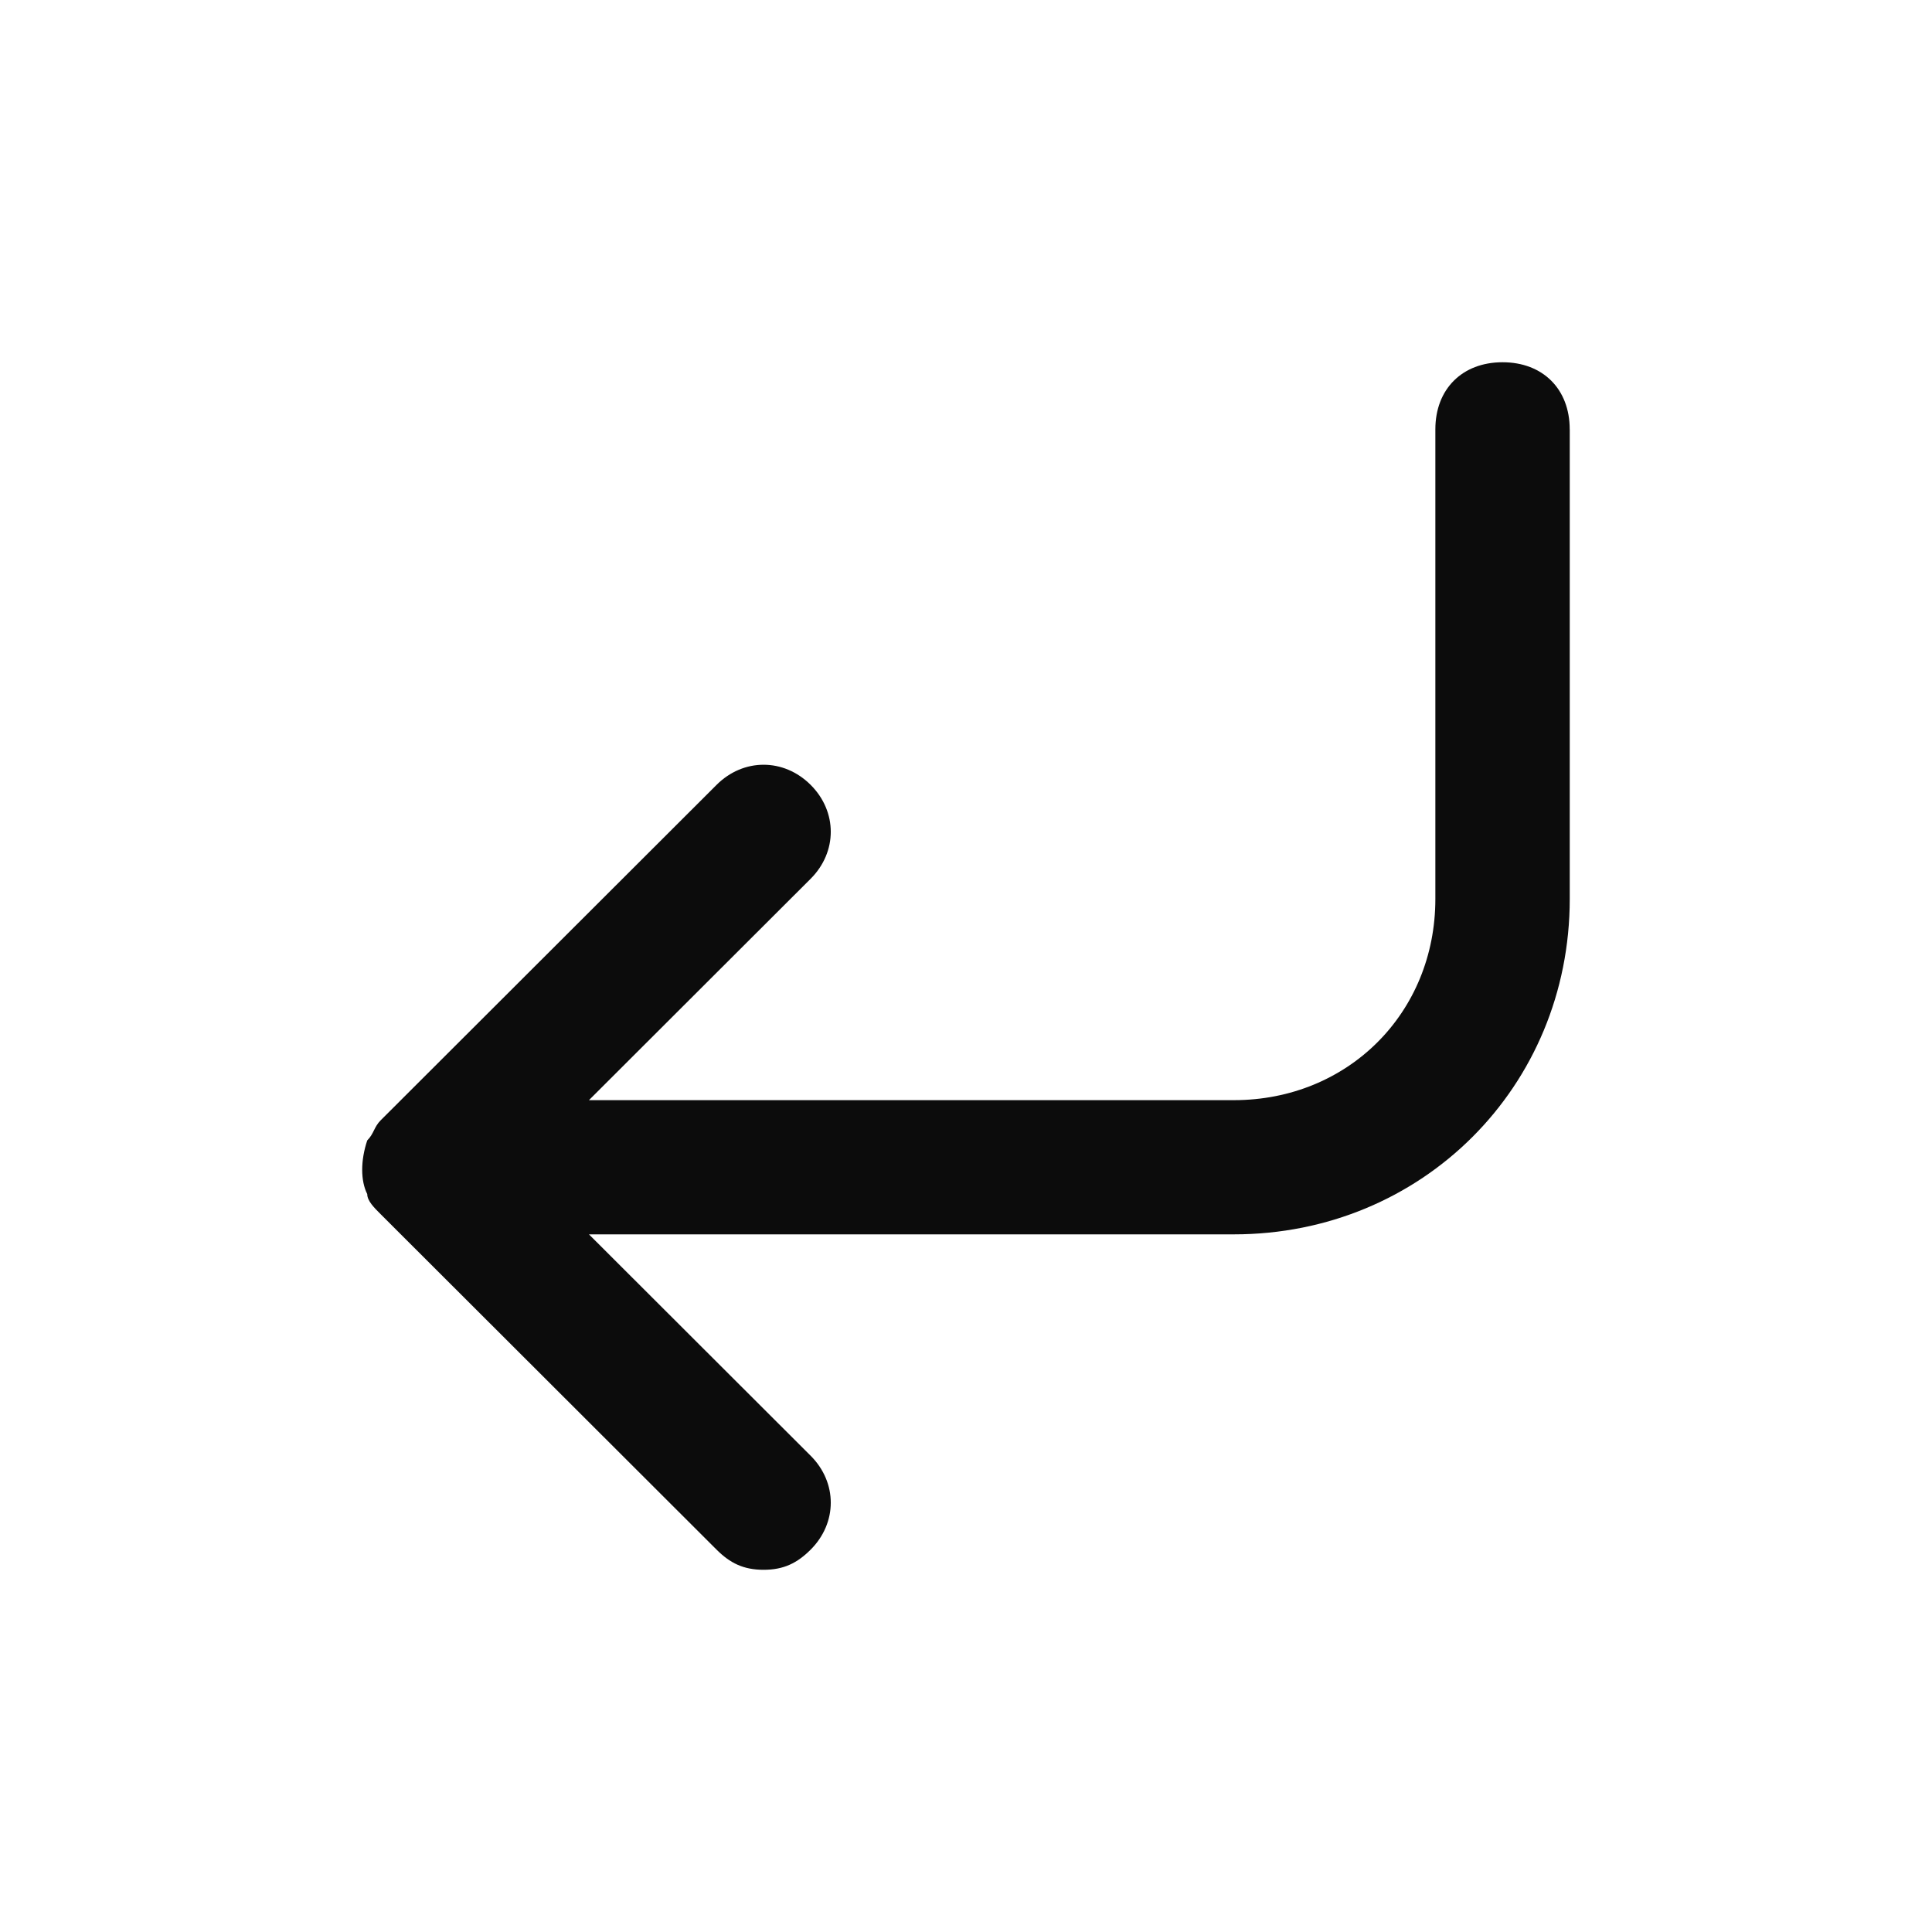 <svg enable-background="new 0 0 50 50" viewBox="0 0 50 50" xmlns="http://www.w3.org/2000/svg"><path d="m40.625 11.111v12.153c0 4.861-3.825 8.681-8.693 8.681h-16.69l5.737 5.729c.695.695.695 1.736 0 2.431-.348.347-.696.521-1.217.521-.522 0-.869-.174-1.217-.521l-8.693-8.681c-.174-.174-.348-.347-.348-.521-.174-.347-.174-.868 0-1.389.174-.174.174-.347.348-.521l8.693-8.681c.695-.694 1.738-.694 2.434 0 .695.694.695 1.736 0 2.431l-5.737 5.729h16.69c2.955 0 5.215-2.257 5.215-5.208v-12.153c0-1.042.696-1.736 1.739-1.736s1.738.694 1.738 1.736z" fill-opacity=".95"/></svg>